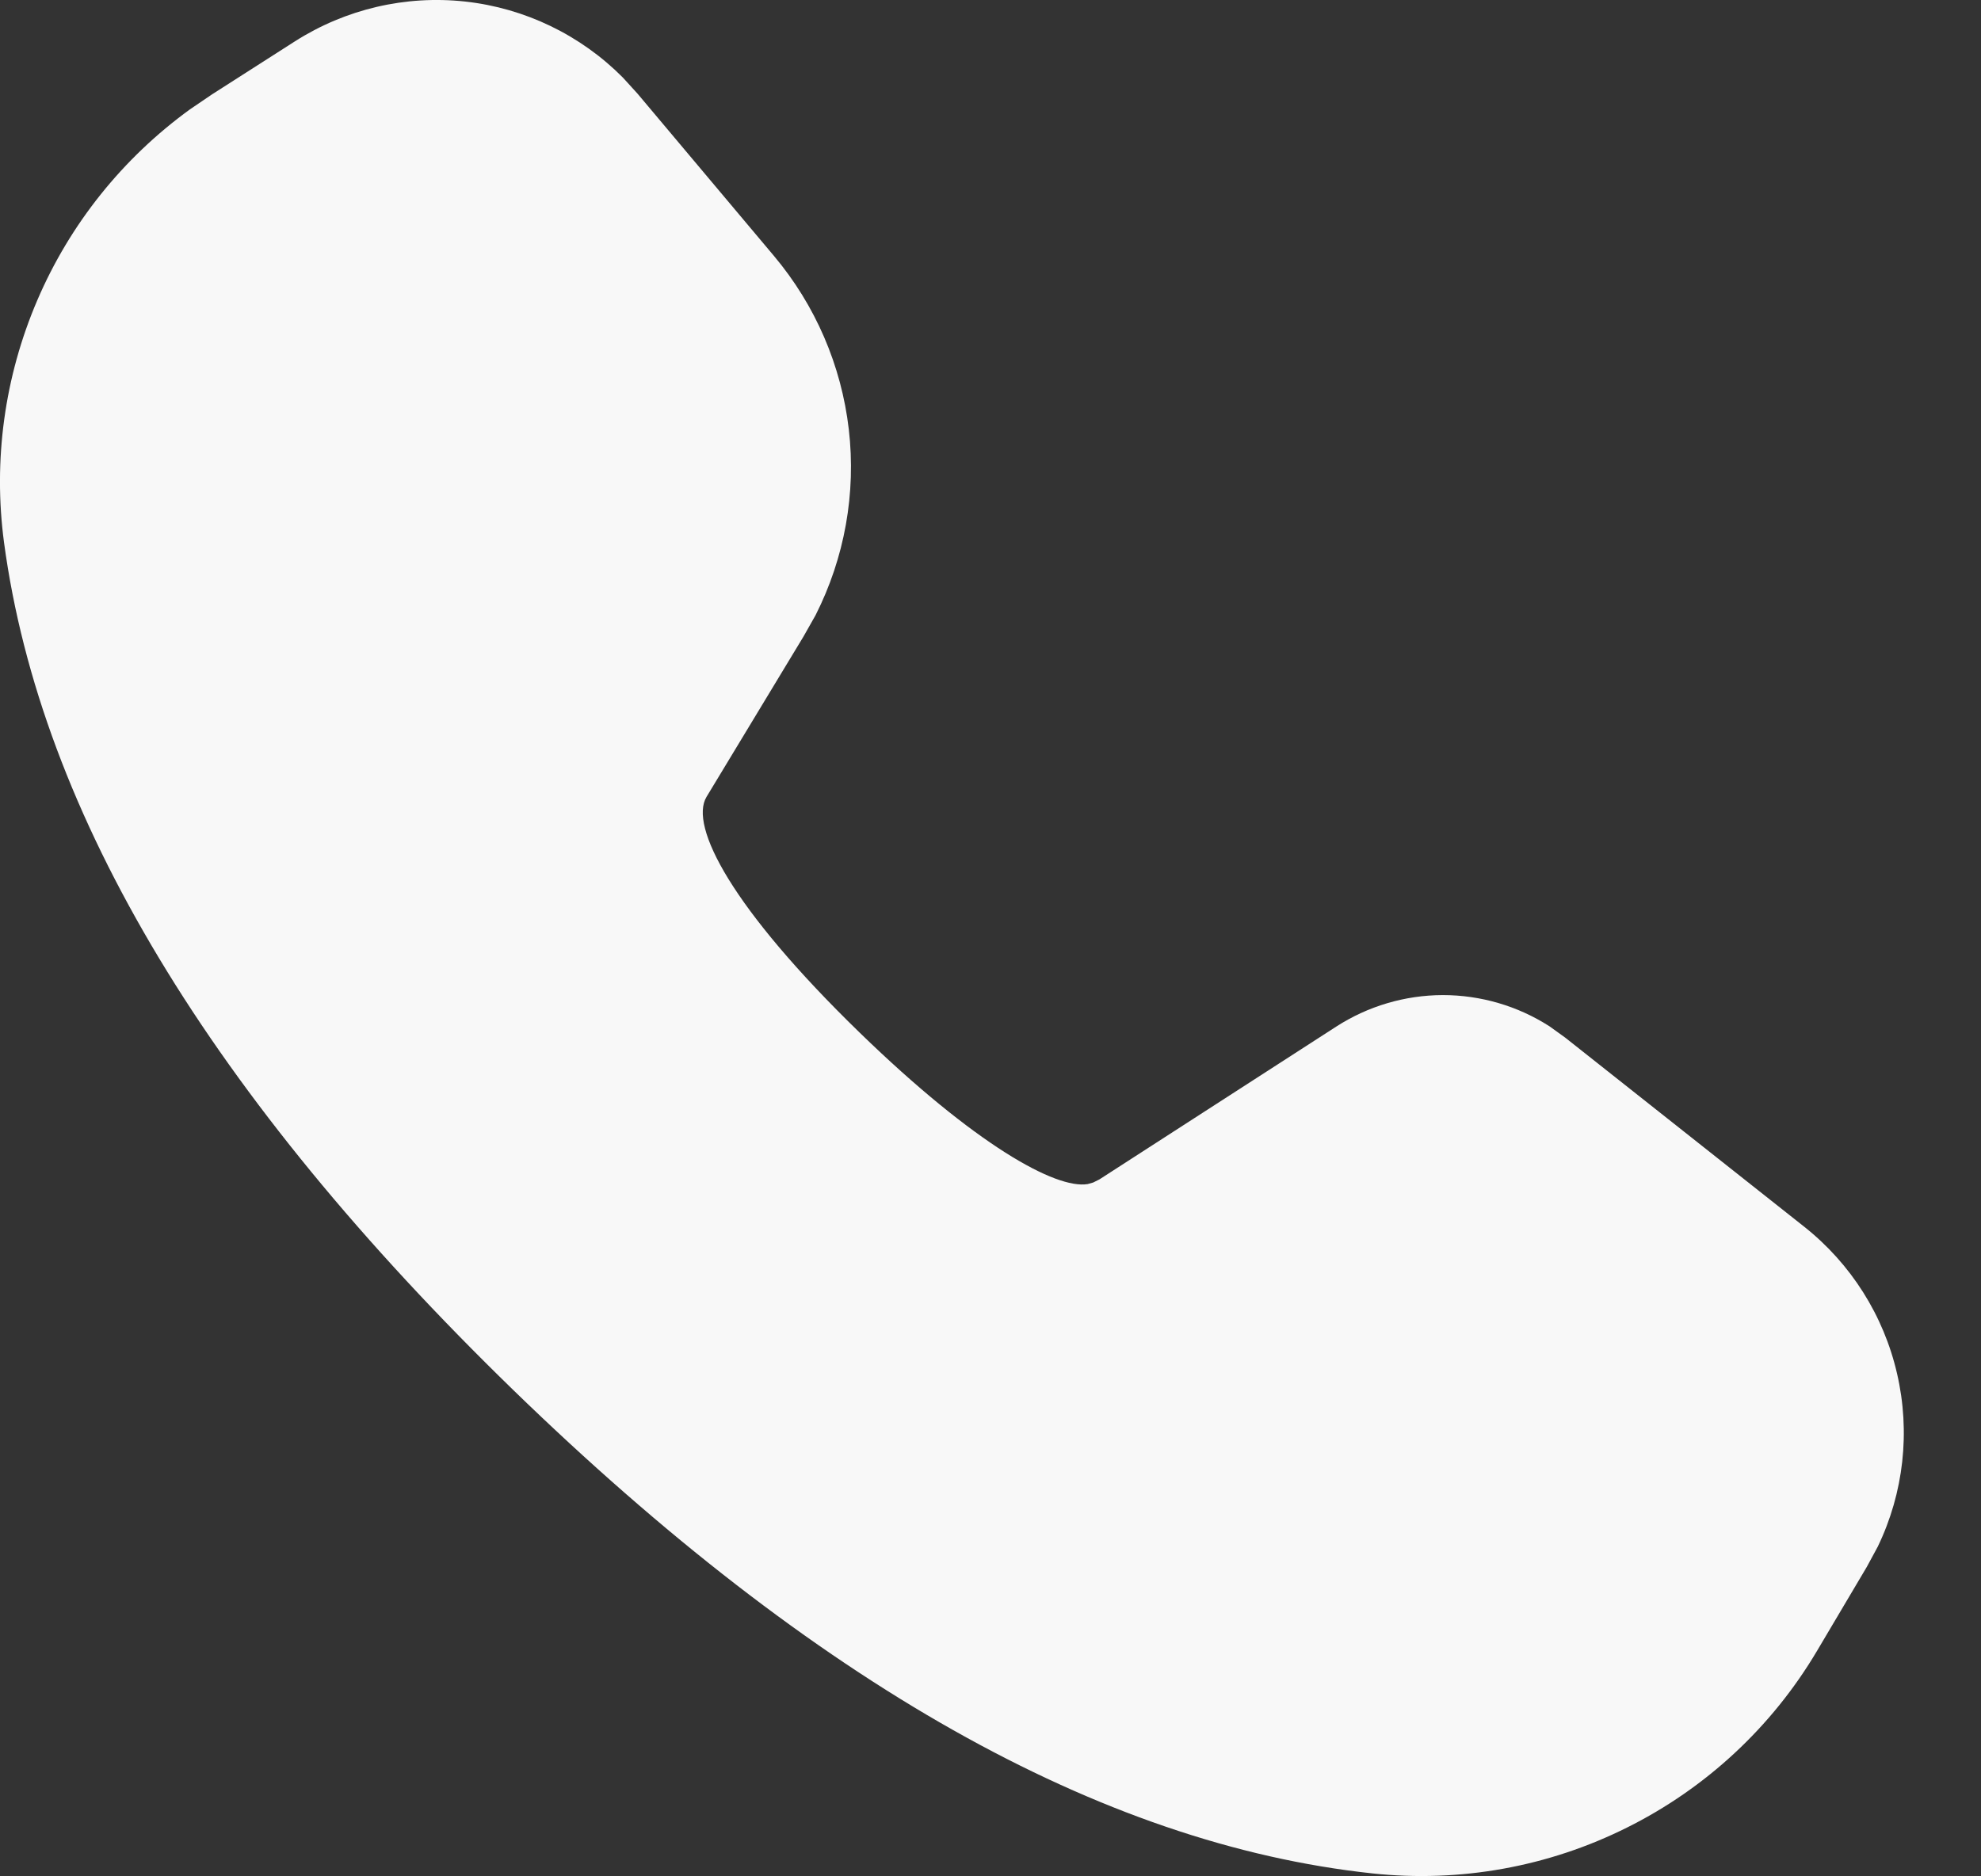 <svg width="19" height="18" viewBox="0 0 19 18" fill="none" xmlns="http://www.w3.org/2000/svg">
<rect x="0" y="0" width="19" height="18" fill="#333333" stroke="none"/>
<path d="M2.828 0.397C3.314 0.087 3.89 -0.048 4.463 0.015C5.035 0.078 5.569 0.336 5.974 0.744L6.115 0.899L7.423 2.455C7.82 2.927 8.07 3.506 8.141 4.119C8.212 4.731 8.101 5.351 7.822 5.902L7.706 6.107L6.776 7.645C6.609 7.926 7.017 8.713 8.246 9.907C9.352 10.981 10.126 11.41 10.432 11.359L10.485 11.344L10.545 11.314L12.815 9.849C13.12 9.652 13.475 9.547 13.838 9.546C14.201 9.546 14.557 9.65 14.862 9.846L15.012 9.954L17.303 11.767C17.752 12.122 18.067 12.62 18.195 13.178C18.324 13.736 18.259 14.321 18.01 14.837L17.905 15.031L17.425 15.841C16.994 16.567 16.363 17.154 15.607 17.531C14.852 17.909 14.004 18.062 13.164 17.972C10.55 17.692 7.807 16.136 4.92 13.332C2.028 10.52 0.391 7.819 0.039 5.207C-0.067 4.418 0.043 3.615 0.357 2.882C0.67 2.15 1.177 1.517 1.822 1.049L2.034 0.905L2.828 0.397Z" fill="#F8F8F8"/>
</svg>
